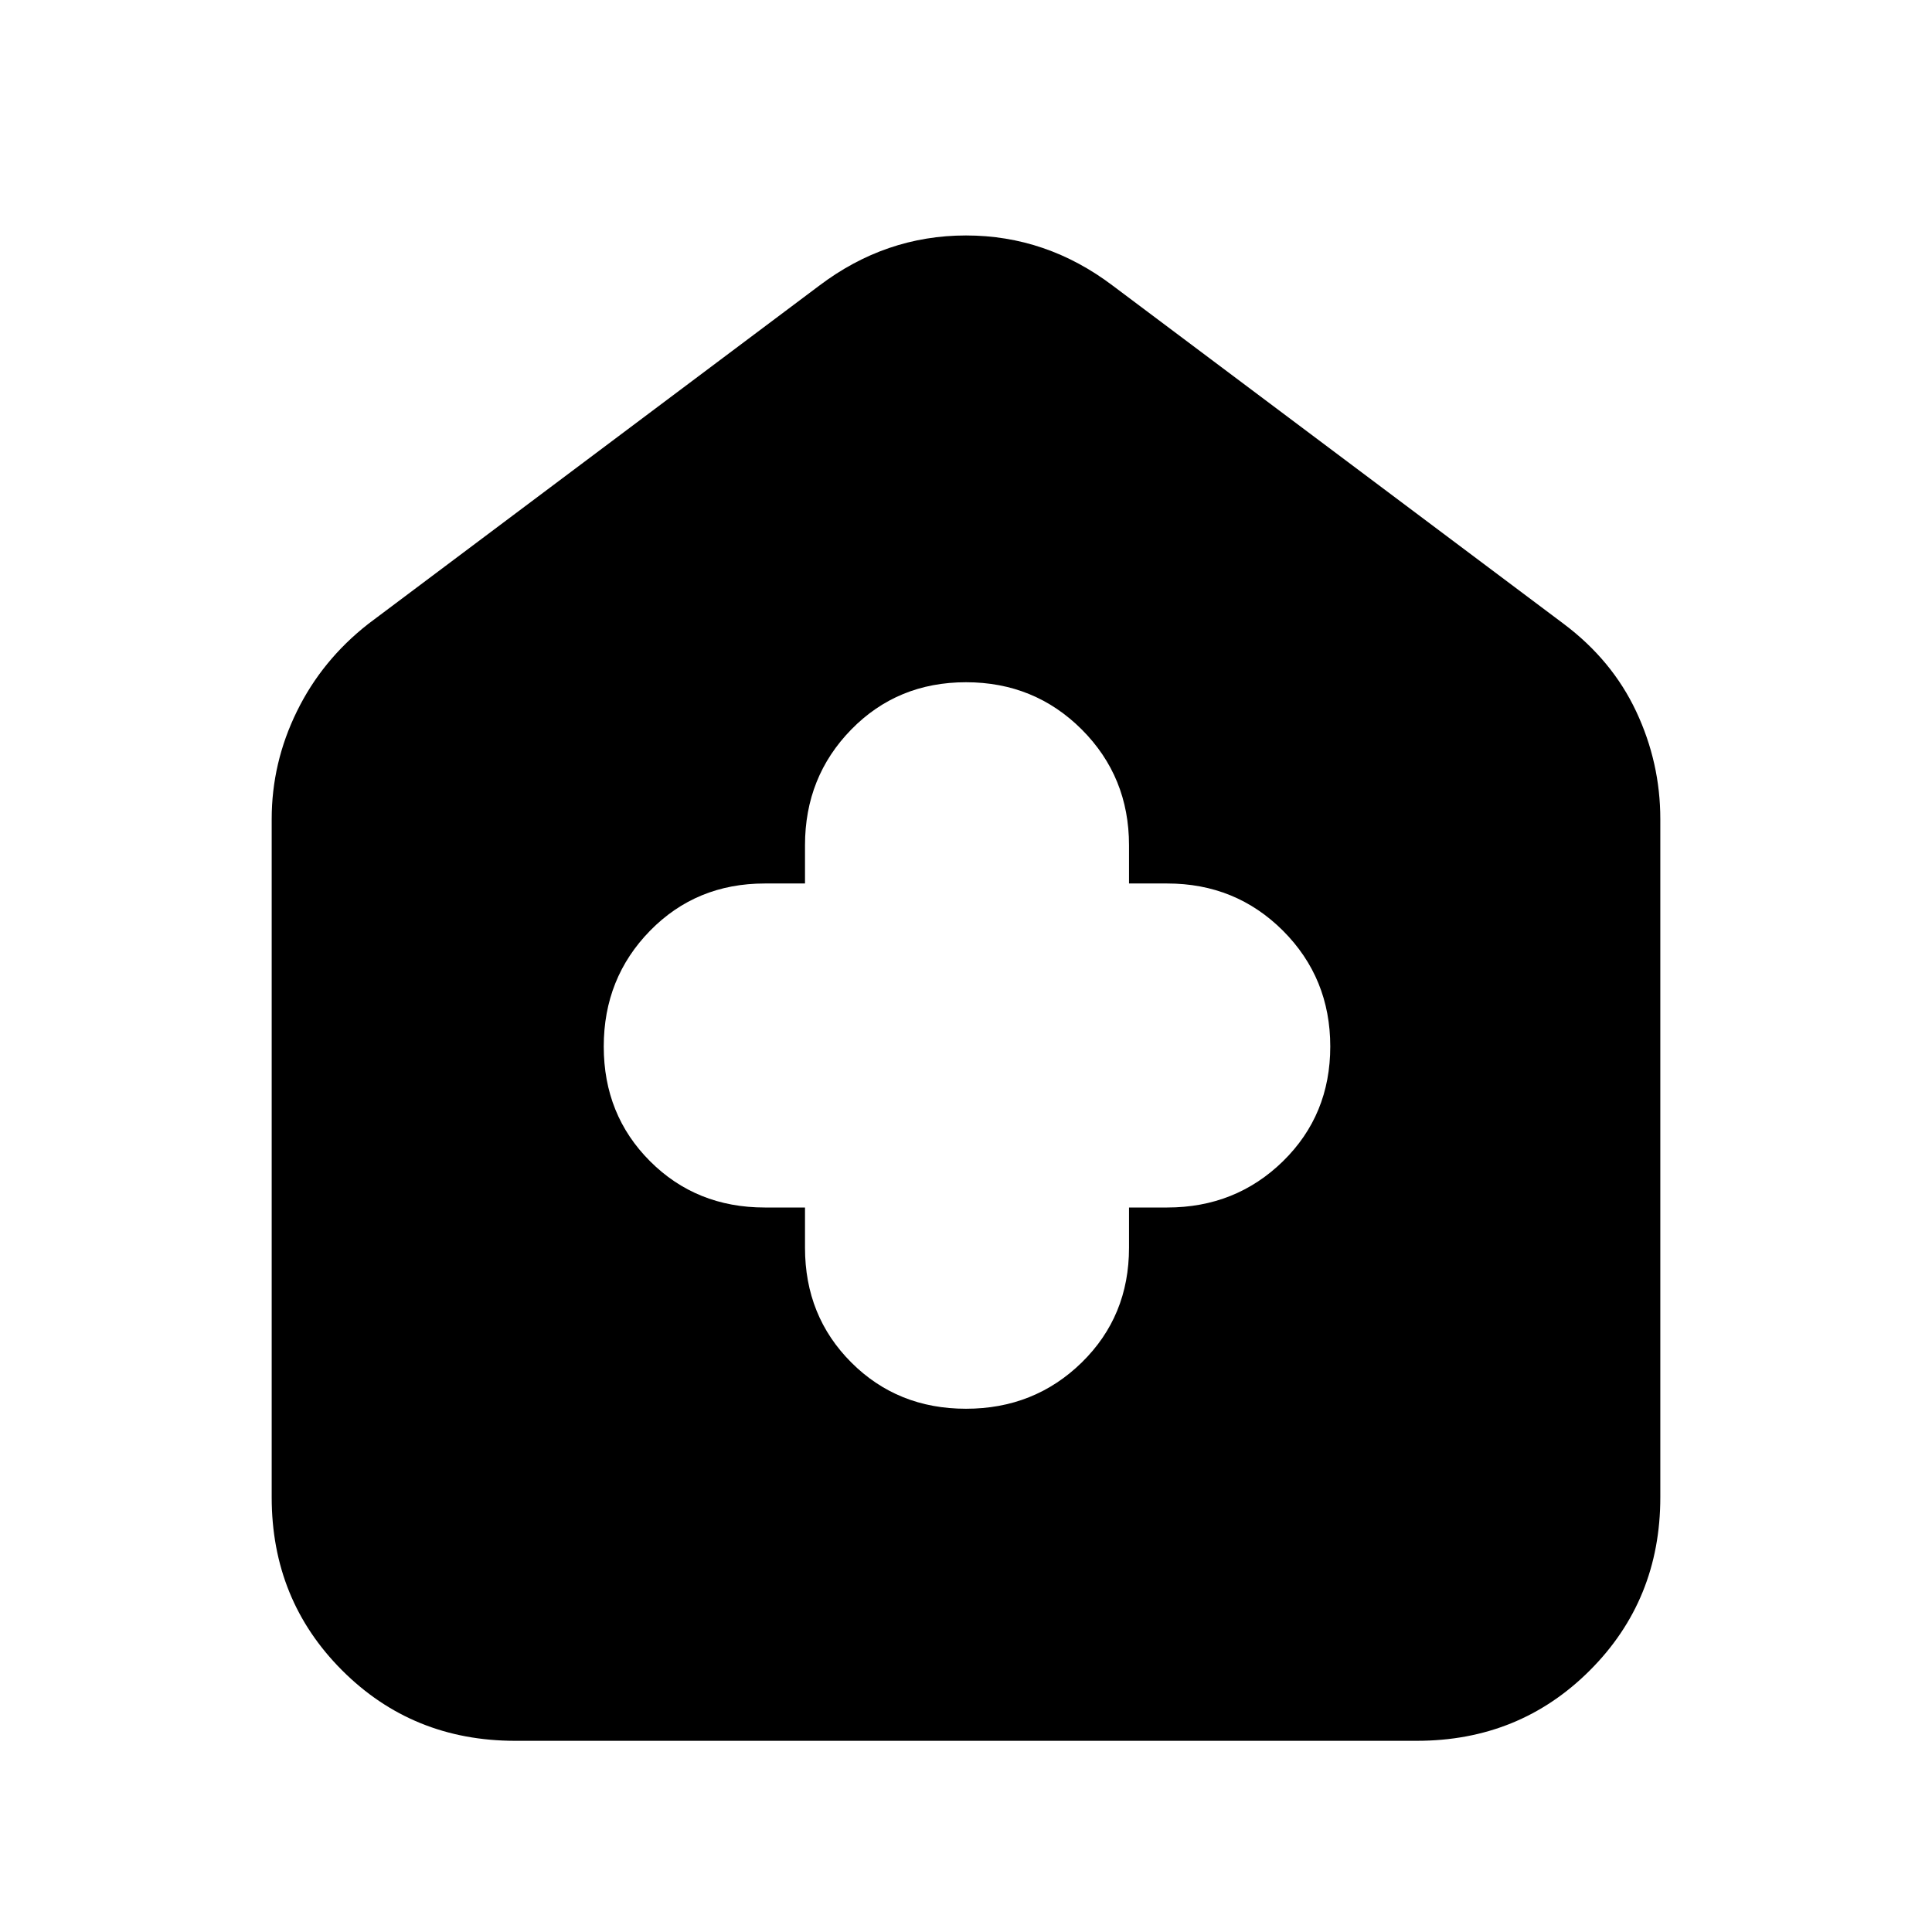 <svg xmlns="http://www.w3.org/2000/svg" height="24" width="24"><path d="M10 15v.5q0 .85.575 1.425.575.575 1.425.575.85 0 1.438-.575.587-.575.587-1.425V15h.475q.85 0 1.438-.575.587-.575.587-1.425 0-.85-.587-1.438-.588-.587-1.438-.587h-.475V10.5q0-.85-.587-1.438-.588-.587-1.438-.587t-1.425.587Q10 9.65 10 10.5v.475h-.5q-.85 0-1.425.587Q7.5 12.15 7.5 13t.575 1.425Q8.65 15 9.5 15Zm-3.6 6.625q-1.275 0-2.15-.875t-.875-2.15v-8.425q0-.7.313-1.338Q4 8.2 4.575 7.75l5.6-4.2Q11 2.925 12 2.925t1.825.625l5.6 4.2q.6.45.9 1.087.3.638.3 1.338V18.6q0 1.275-.875 2.15t-2.15.875Z"/></svg>
